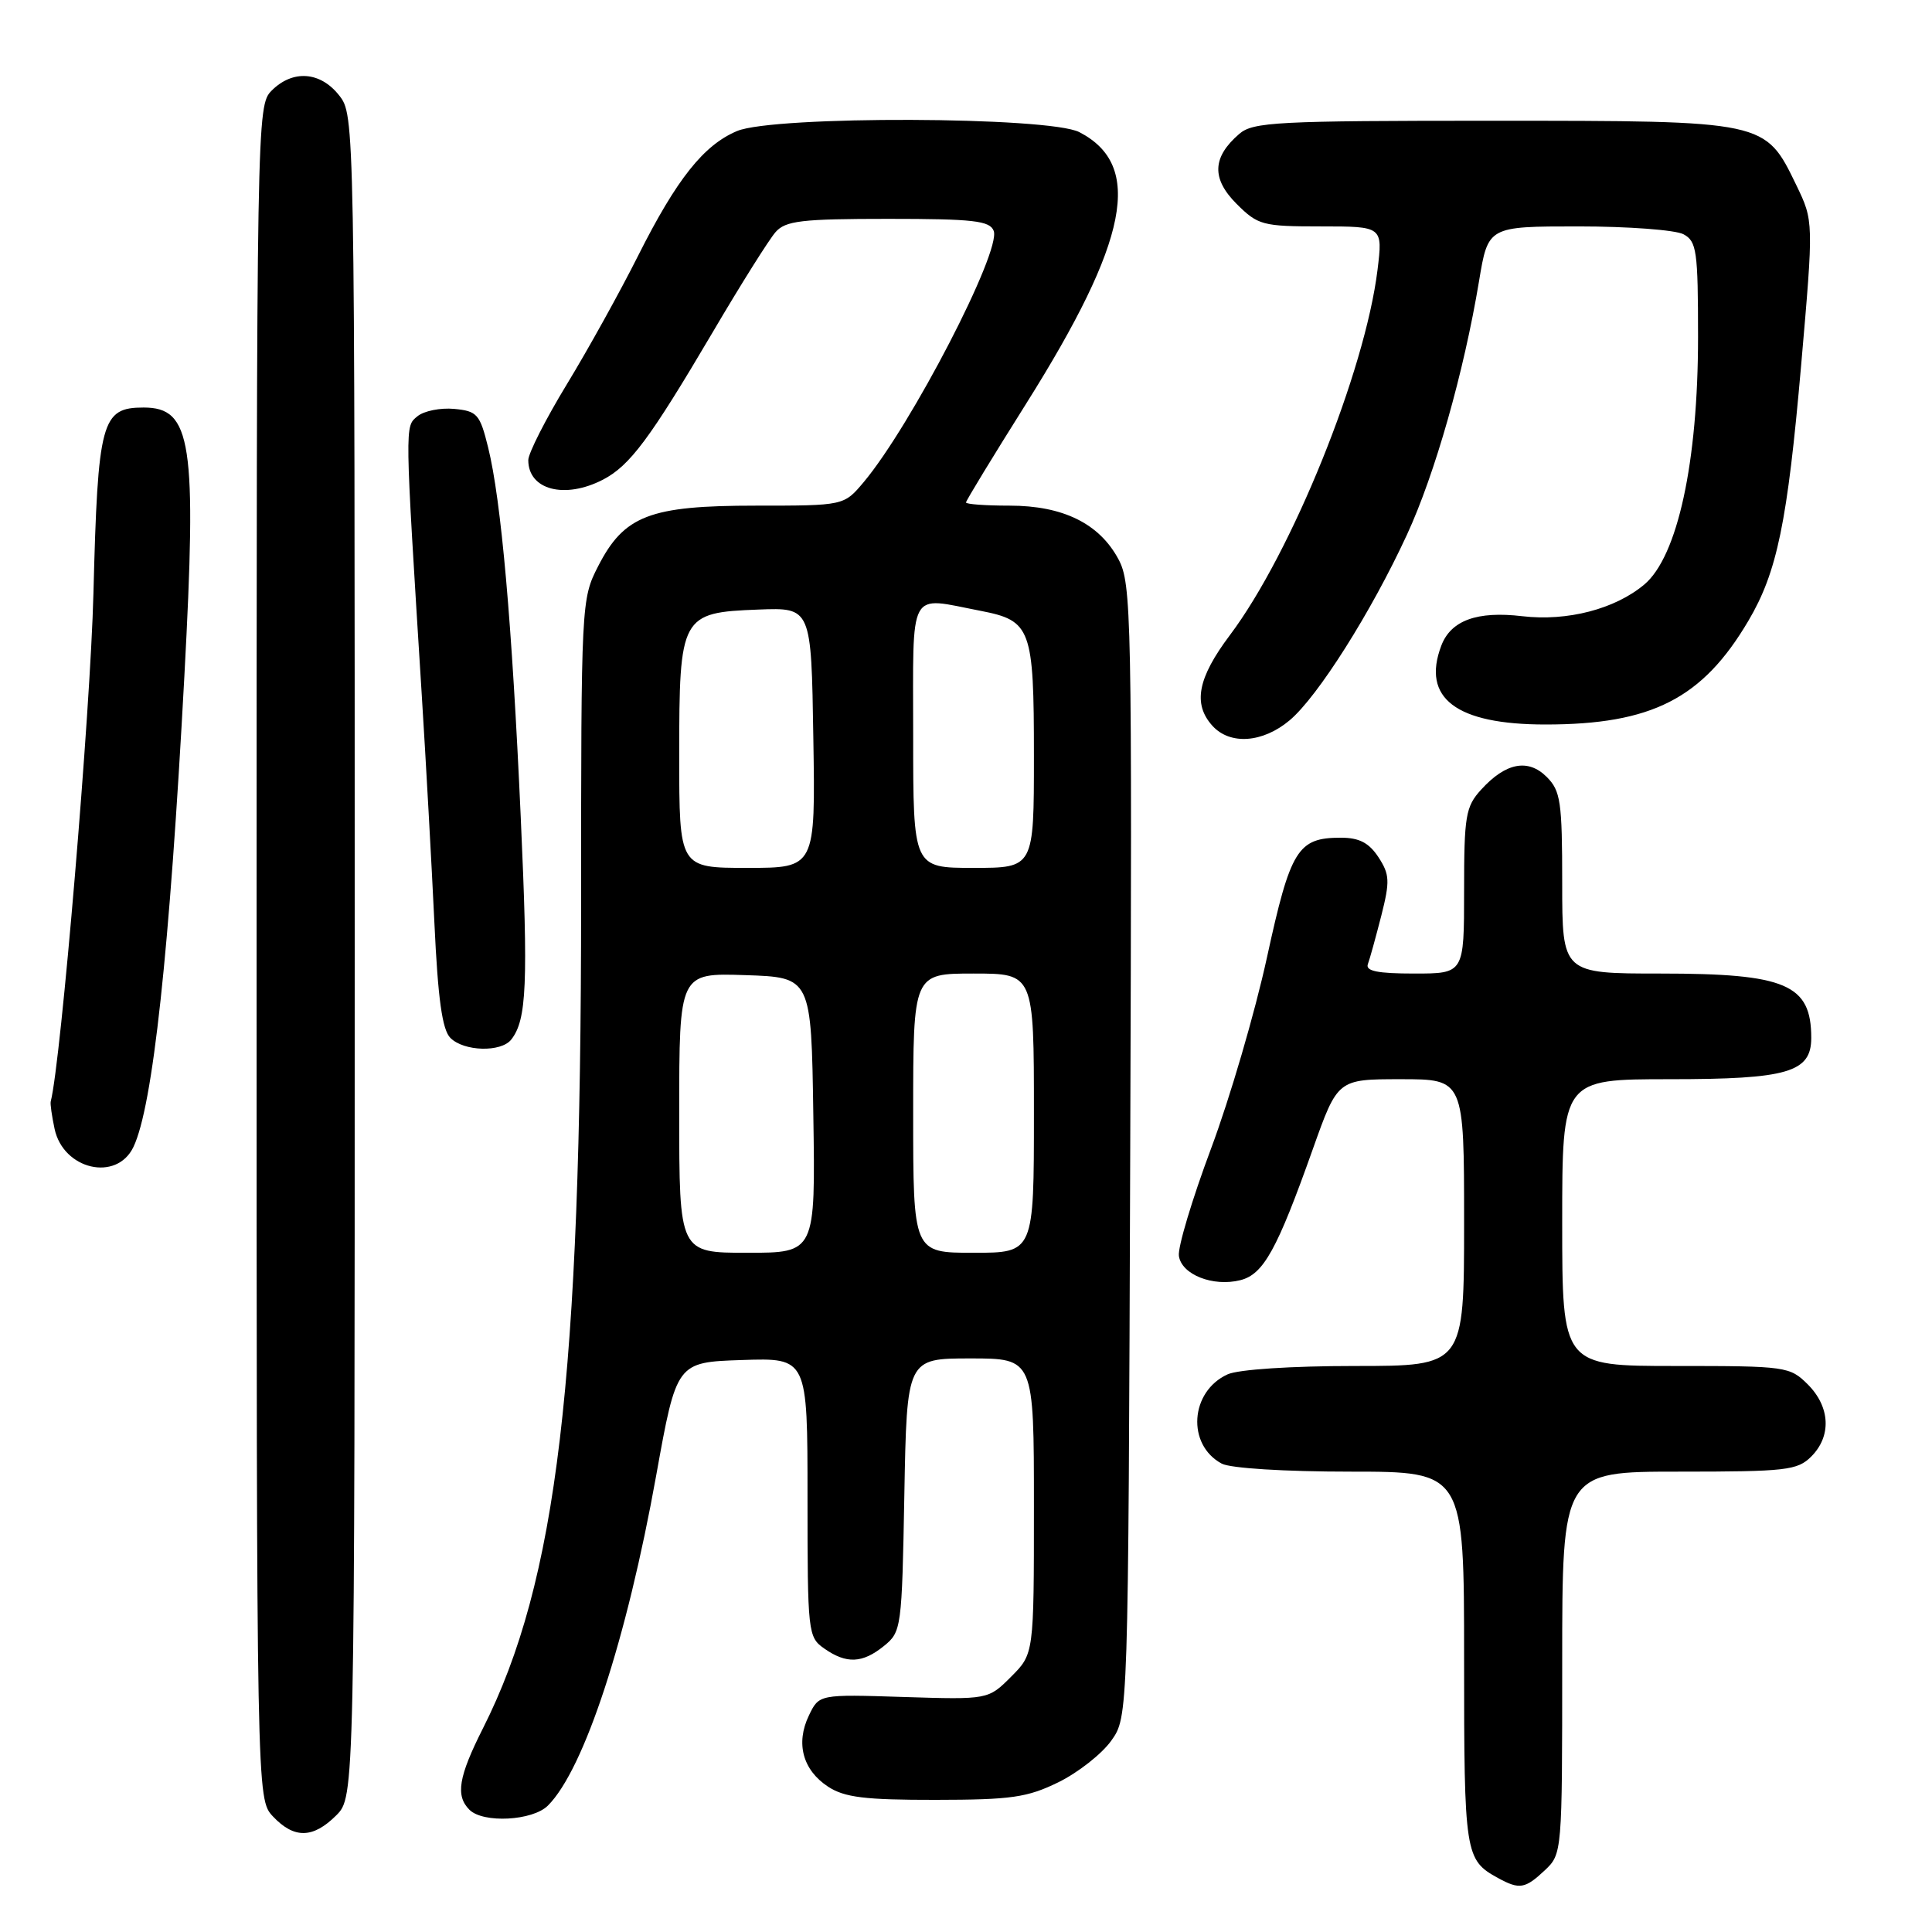 <?xml version="1.0" encoding="UTF-8" standalone="no"?>
<!DOCTYPE svg PUBLIC "-//W3C//DTD SVG 1.1//EN" "http://www.w3.org/Graphics/SVG/1.1/DTD/svg11.dtd" >
<svg xmlns="http://www.w3.org/2000/svg" xmlns:xlink="http://www.w3.org/1999/xlink" version="1.1" viewBox="0 0 256 256">
 <g >
 <path fill="currentColor"
d=" M 204.69 247.83 C 206.99 245.66 207.00 245.51 207.00 220.33 C 207.00 195.00 207.00 195.00 222.50 195.00 C 236.67 195.00 238.17 194.83 240.00 193.00 C 242.70 190.30 242.52 186.43 239.55 183.45 C 237.16 181.07 236.69 181.00 222.05 181.00 C 207.00 181.00 207.00 181.00 207.00 162.00 C 207.00 143.00 207.00 143.00 221.28 143.00 C 236.87 143.00 240.00 142.09 240.00 137.53 C 240.00 130.43 236.66 129.00 220.05 129.00 C 207.00 129.00 207.00 129.00 207.00 117.00 C 207.00 106.23 206.79 104.79 204.95 102.95 C 202.48 100.48 199.51 101.05 196.25 104.64 C 194.20 106.89 194.00 108.11 194.00 118.06 C 194.00 129.00 194.00 129.00 187.39 129.00 C 182.53 129.00 180.91 128.67 181.25 127.75 C 181.51 127.06 182.30 124.17 183.03 121.33 C 184.19 116.75 184.14 115.87 182.65 113.58 C 181.39 111.67 180.10 111.00 177.67 111.00 C 171.95 111.00 171.00 112.54 167.88 126.86 C 166.30 134.12 162.96 145.54 160.46 152.22 C 157.96 158.91 156.04 165.30 156.21 166.42 C 156.56 168.89 160.73 170.54 164.35 169.63 C 167.42 168.86 169.22 165.60 173.96 152.25 C 177.25 143.00 177.25 143.00 185.62 143.00 C 194.00 143.00 194.00 143.00 194.00 162.00 C 194.00 181.00 194.00 181.00 179.55 181.00 C 171.08 181.00 164.08 181.46 162.66 182.11 C 157.68 184.38 157.22 191.44 161.89 193.94 C 163.03 194.55 170.23 195.00 178.93 195.00 C 194.00 195.00 194.00 195.00 194.00 219.81 C 194.00 245.73 194.11 246.44 198.50 248.85 C 201.34 250.40 202.08 250.28 204.69 247.83 Z  M 44.55 240.55 C 47.00 238.09 47.00 238.09 47.00 126.68 C 47.00 15.48 47.00 15.26 44.93 12.63 C 42.44 9.47 38.79 9.21 36.00 12.00 C 34.02 13.98 34.00 15.33 34.00 126.19 C 34.00 238.37 34.00 238.37 36.17 240.69 C 38.97 243.66 41.47 243.62 44.55 240.55 Z  M 72.60 239.25 C 77.40 234.46 83.04 217.26 86.95 195.50 C 89.65 180.50 89.65 180.50 98.32 180.21 C 107.00 179.92 107.00 179.92 107.00 198.40 C 107.00 216.37 107.06 216.93 109.22 218.44 C 112.16 220.50 114.28 220.41 117.14 218.09 C 119.44 216.23 119.51 215.71 119.83 198.09 C 120.16 180.00 120.16 180.00 128.58 180.00 C 137.00 180.00 137.00 180.00 137.00 199.58 C 137.00 219.15 137.00 219.15 133.97 222.18 C 130.94 225.21 130.94 225.21 119.74 224.86 C 108.53 224.50 108.53 224.50 107.18 227.32 C 105.41 231.00 106.37 234.54 109.72 236.74 C 111.90 238.17 114.61 238.50 123.96 238.49 C 134.00 238.48 136.11 238.18 140.24 236.16 C 142.85 234.88 146.00 232.40 147.24 230.66 C 149.50 227.50 149.50 227.50 149.76 152.50 C 150.01 81.28 149.94 77.33 148.19 74.08 C 145.65 69.36 140.84 67.00 133.77 67.00 C 130.59 67.00 128.00 66.81 128.00 66.58 C 128.00 66.34 131.58 60.47 135.95 53.52 C 149.57 31.87 151.53 21.91 143.02 17.51 C 139.00 15.43 102.58 15.31 97.67 17.36 C 93.24 19.22 89.66 23.72 84.54 33.91 C 82.17 38.63 77.93 46.29 75.11 50.92 C 72.30 55.54 70.00 60.07 70.00 60.97 C 70.00 64.91 74.82 66.18 79.89 63.56 C 83.46 61.71 86.11 58.15 94.45 44.00 C 98.17 37.67 101.92 31.71 102.77 30.75 C 104.09 29.25 106.20 29.00 117.69 29.00 C 128.99 29.00 131.16 29.25 131.67 30.59 C 132.70 33.27 120.71 56.43 114.43 63.90 C 111.82 67.00 111.82 67.00 100.15 67.00 C 86.09 67.00 82.70 68.30 79.25 75.04 C 77.03 79.37 77.00 79.90 77.00 119.57 C 77.00 182.78 73.82 209.55 63.99 229.02 C 60.75 235.44 60.34 237.94 62.20 239.80 C 64.02 241.62 70.58 241.27 72.60 239.25 Z  M 17.68 151.98 C 20.25 146.61 22.46 126.16 24.43 89.59 C 26.10 58.58 25.40 54.00 19.03 54.00 C 13.44 54.00 12.97 55.75 12.38 78.63 C 11.99 94.23 8.07 140.81 6.72 145.96 C 6.64 146.26 6.87 147.88 7.23 149.57 C 8.38 154.99 15.46 156.63 17.68 151.98 Z  M 67.74 137.75 C 69.80 135.14 70.00 130.37 69.00 108.26 C 67.84 82.49 66.41 66.30 64.68 59.29 C 63.59 54.88 63.24 54.47 60.18 54.18 C 58.36 54.01 56.17 54.45 55.31 55.16 C 53.63 56.55 53.62 55.87 55.88 92.00 C 56.45 101.08 57.20 114.70 57.56 122.28 C 58.03 132.38 58.60 136.46 59.68 137.53 C 61.47 139.33 66.39 139.46 67.74 137.75 Z  M 170.89 95.44 C 174.61 92.31 181.70 81.10 186.42 70.87 C 190.13 62.85 193.97 49.34 195.98 37.25 C 197.18 30.00 197.18 30.00 209.16 30.00 C 215.74 30.00 222.00 30.47 223.07 31.04 C 224.82 31.97 225.00 33.24 225.00 44.66 C 225.00 61.25 222.29 73.74 217.88 77.45 C 214.00 80.71 207.68 82.35 201.71 81.65 C 195.72 80.94 192.25 82.21 190.98 85.55 C 188.34 92.51 192.94 96.00 204.77 96.00 C 218.87 96.00 225.59 92.57 231.67 82.26 C 235.48 75.81 236.84 69.24 238.66 48.40 C 240.32 29.30 240.32 29.30 238.03 24.55 C 233.87 15.96 234.08 16.01 197.86 16.00 C 169.16 16.00 166.03 16.16 164.20 17.75 C 160.62 20.84 160.52 23.67 163.85 27.01 C 166.69 29.84 167.27 30.00 175.04 30.00 C 183.23 30.00 183.23 30.00 182.53 35.75 C 180.87 49.24 171.17 73.25 162.96 84.17 C 158.69 89.85 158.04 93.28 160.65 96.17 C 162.99 98.75 167.32 98.44 170.89 95.44 Z  M 90.00 147.46 C 90.00 128.92 90.00 128.92 98.75 129.21 C 107.50 129.50 107.50 129.50 107.77 147.75 C 108.05 166.00 108.05 166.00 99.02 166.00 C 90.00 166.00 90.00 166.00 90.00 147.46 Z  M 121.00 147.50 C 121.00 129.00 121.00 129.00 129.00 129.00 C 137.00 129.00 137.00 129.00 137.00 147.50 C 137.00 166.00 137.00 166.00 129.00 166.00 C 121.00 166.00 121.00 166.00 121.00 147.50 Z  M 90.00 100.11 C 90.00 81.56 90.22 81.16 100.50 80.77 C 107.50 80.50 107.50 80.50 107.77 97.75 C 108.05 115.00 108.05 115.00 99.02 115.00 C 90.00 115.00 90.00 115.00 90.00 100.11 Z  M 121.00 97.50 C 121.00 77.63 120.22 79.07 129.94 80.94 C 136.63 82.24 137.00 83.24 137.00 100.19 C 137.00 115.00 137.00 115.00 129.00 115.00 C 121.00 115.00 121.00 115.00 121.00 97.50 Z "/>
</g>
</svg>